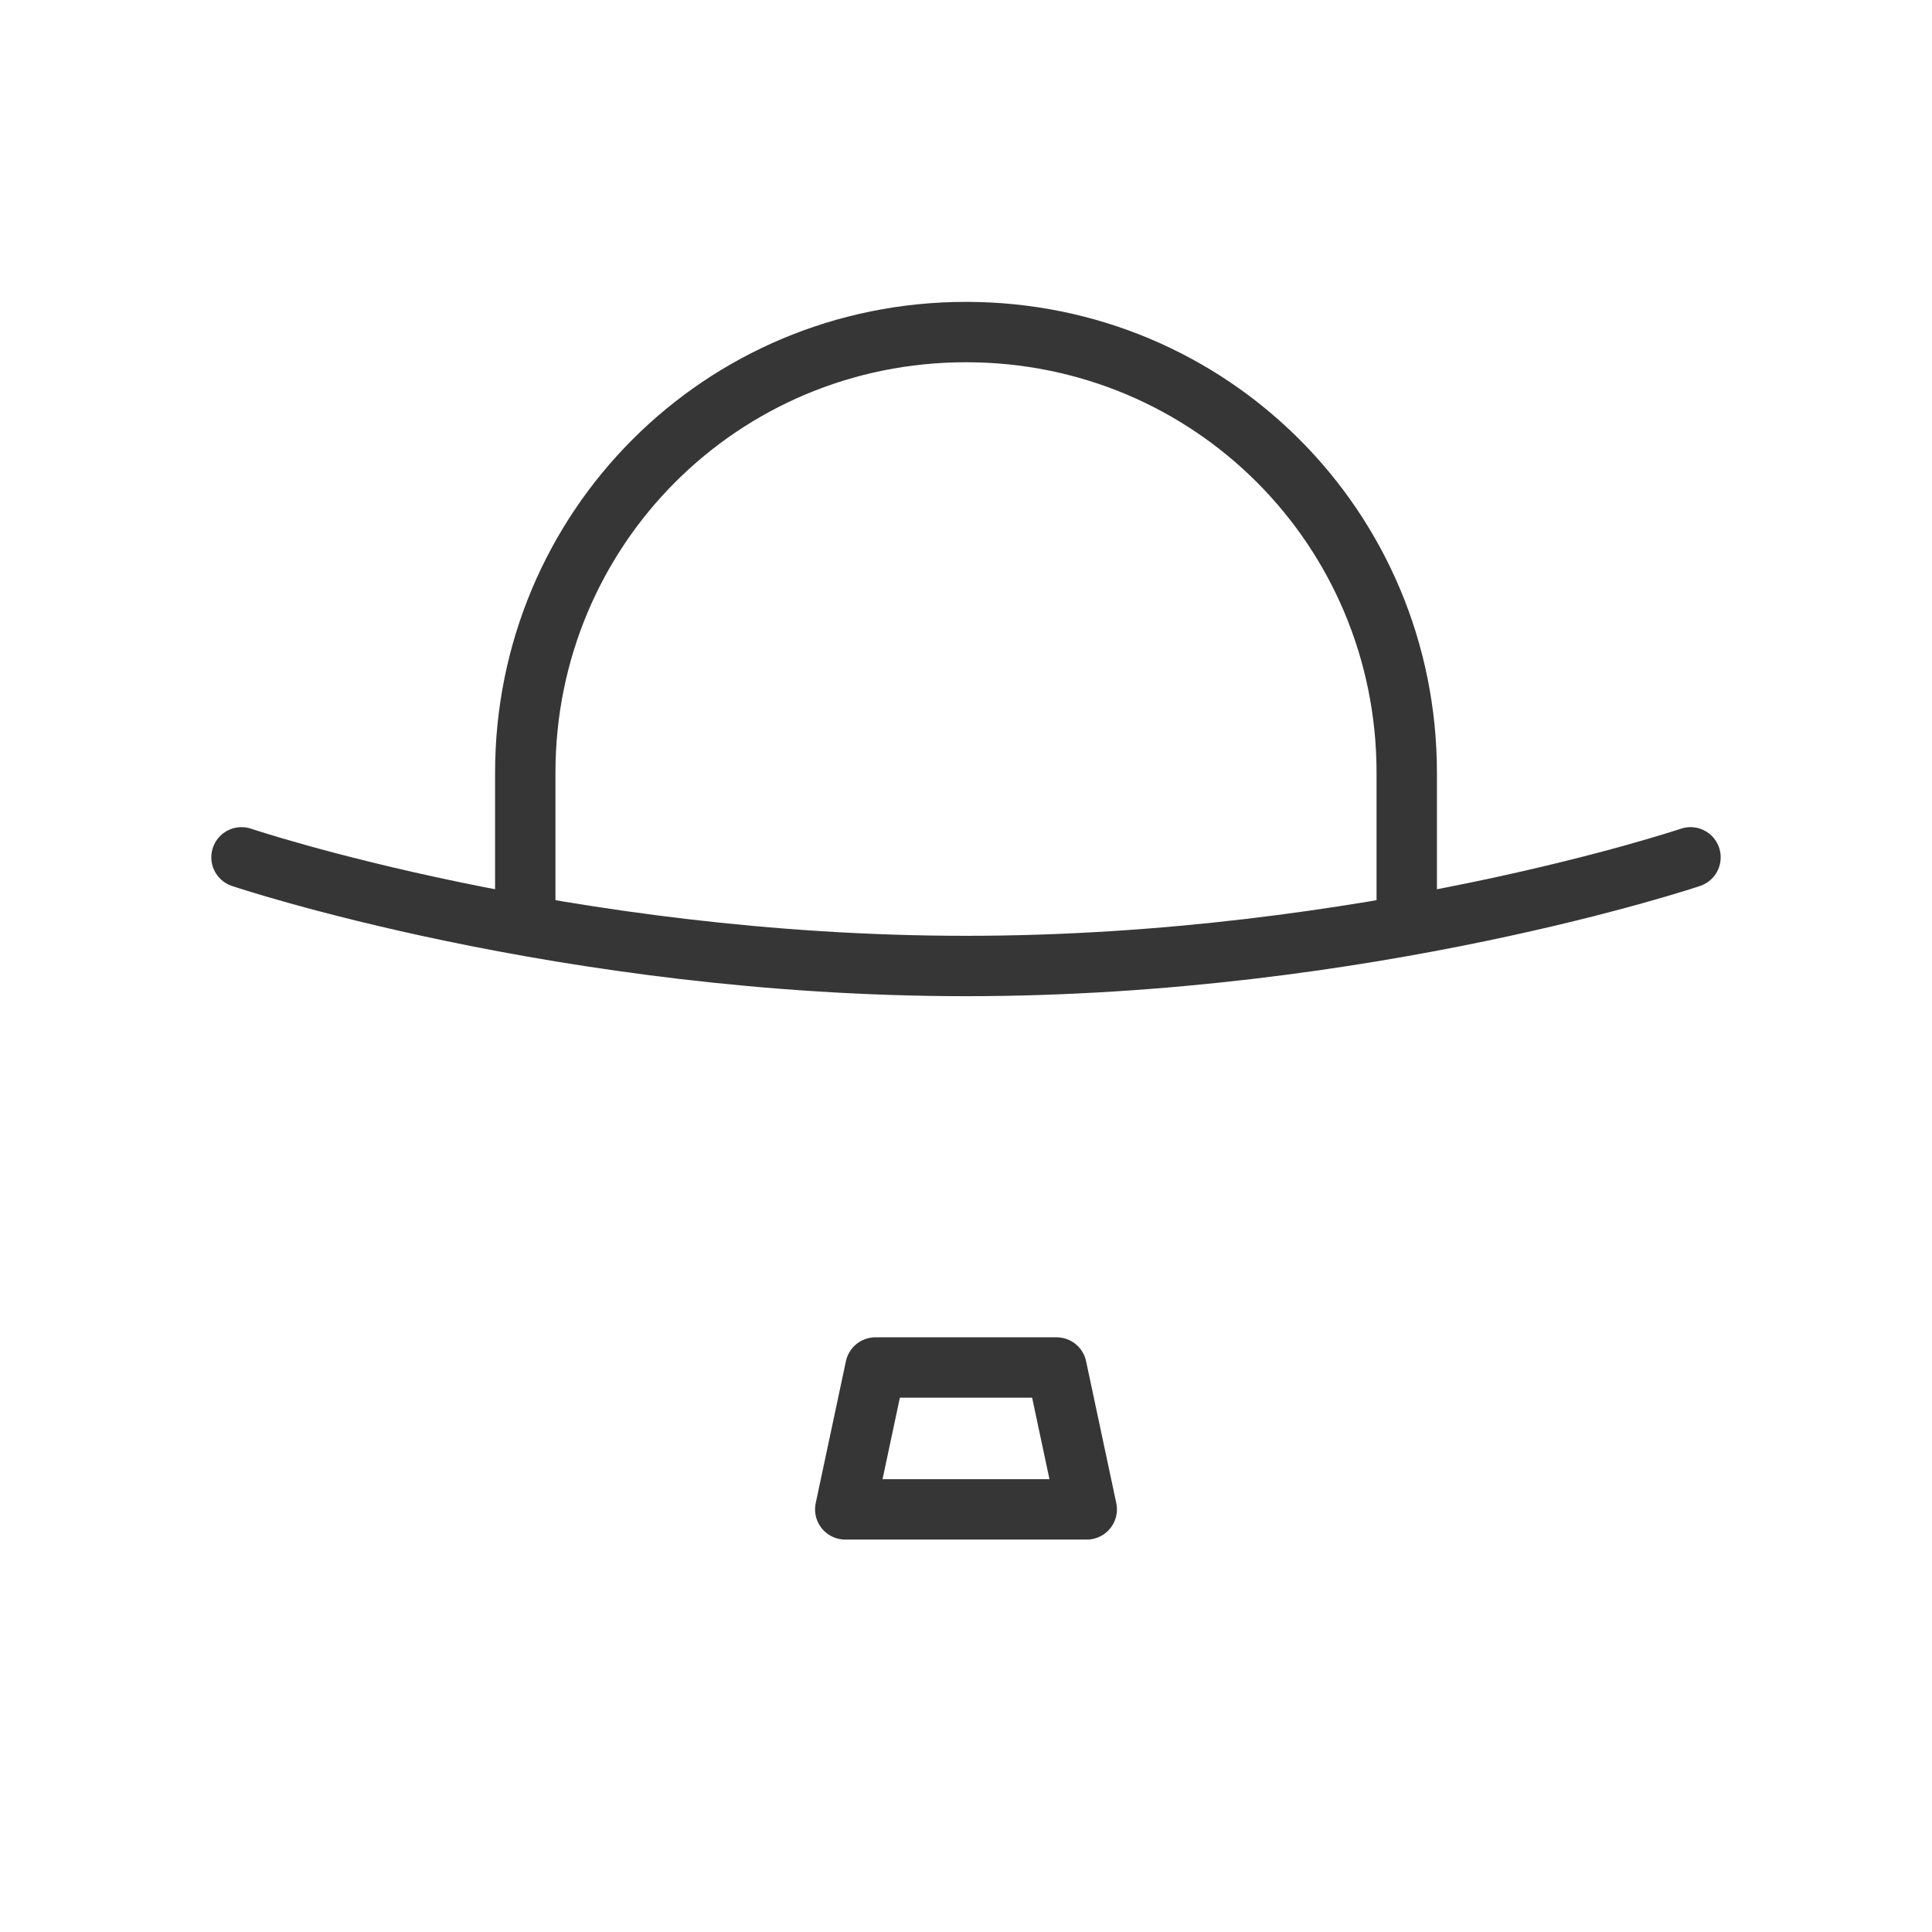 <?xml version="1.0" encoding="utf-8"?>
<!-- Generator: Adobe Illustrator 18.1.1, SVG Export Plug-In . SVG Version: 6.00 Build 0)  -->
<svg version="1.1" xmlns="http://www.w3.org/2000/svg" xmlns:xlink="http://www.w3.org/1999/xlink" x="0px" y="0px"
	 viewBox="0 0 64 64" enable-background="new 0 0 64 64" xml:space="preserve">
<g id="Layer_2" display="none">
	<rect x="-171" y="-401.5" display="inline" fill="#84C9F3" stroke="#000000" stroke-miterlimit="10" width="485" height="615.8"/>
</g>
<g id="Layer_1">
	<g>
		<path fill="none" stroke="#363636" stroke-width="2" stroke-linecap="round" stroke-miterlimit="10" d="M17.4,30v-4.4
			C17.4,17.5,23.9,11,32,11s14.6,6.5,14.6,14.6V30"/>
		<path fill="none" stroke="#363636" stroke-width="2" stroke-linecap="round" stroke-miterlimit="10" d="M56,28.4
			c0,0-10.7,3.6-24,3.6S8,28.4,8,28.4"/>
		
			<polygon fill="none" stroke="#363636" stroke-width="2" stroke-linecap="round" stroke-linejoin="round" stroke-miterlimit="10" points="
			36,50 28,50 29,45.3 35,45.3 		"/>
		<rect fill="none" width="64" height="64"/>
	</g>
</g>
</svg>
